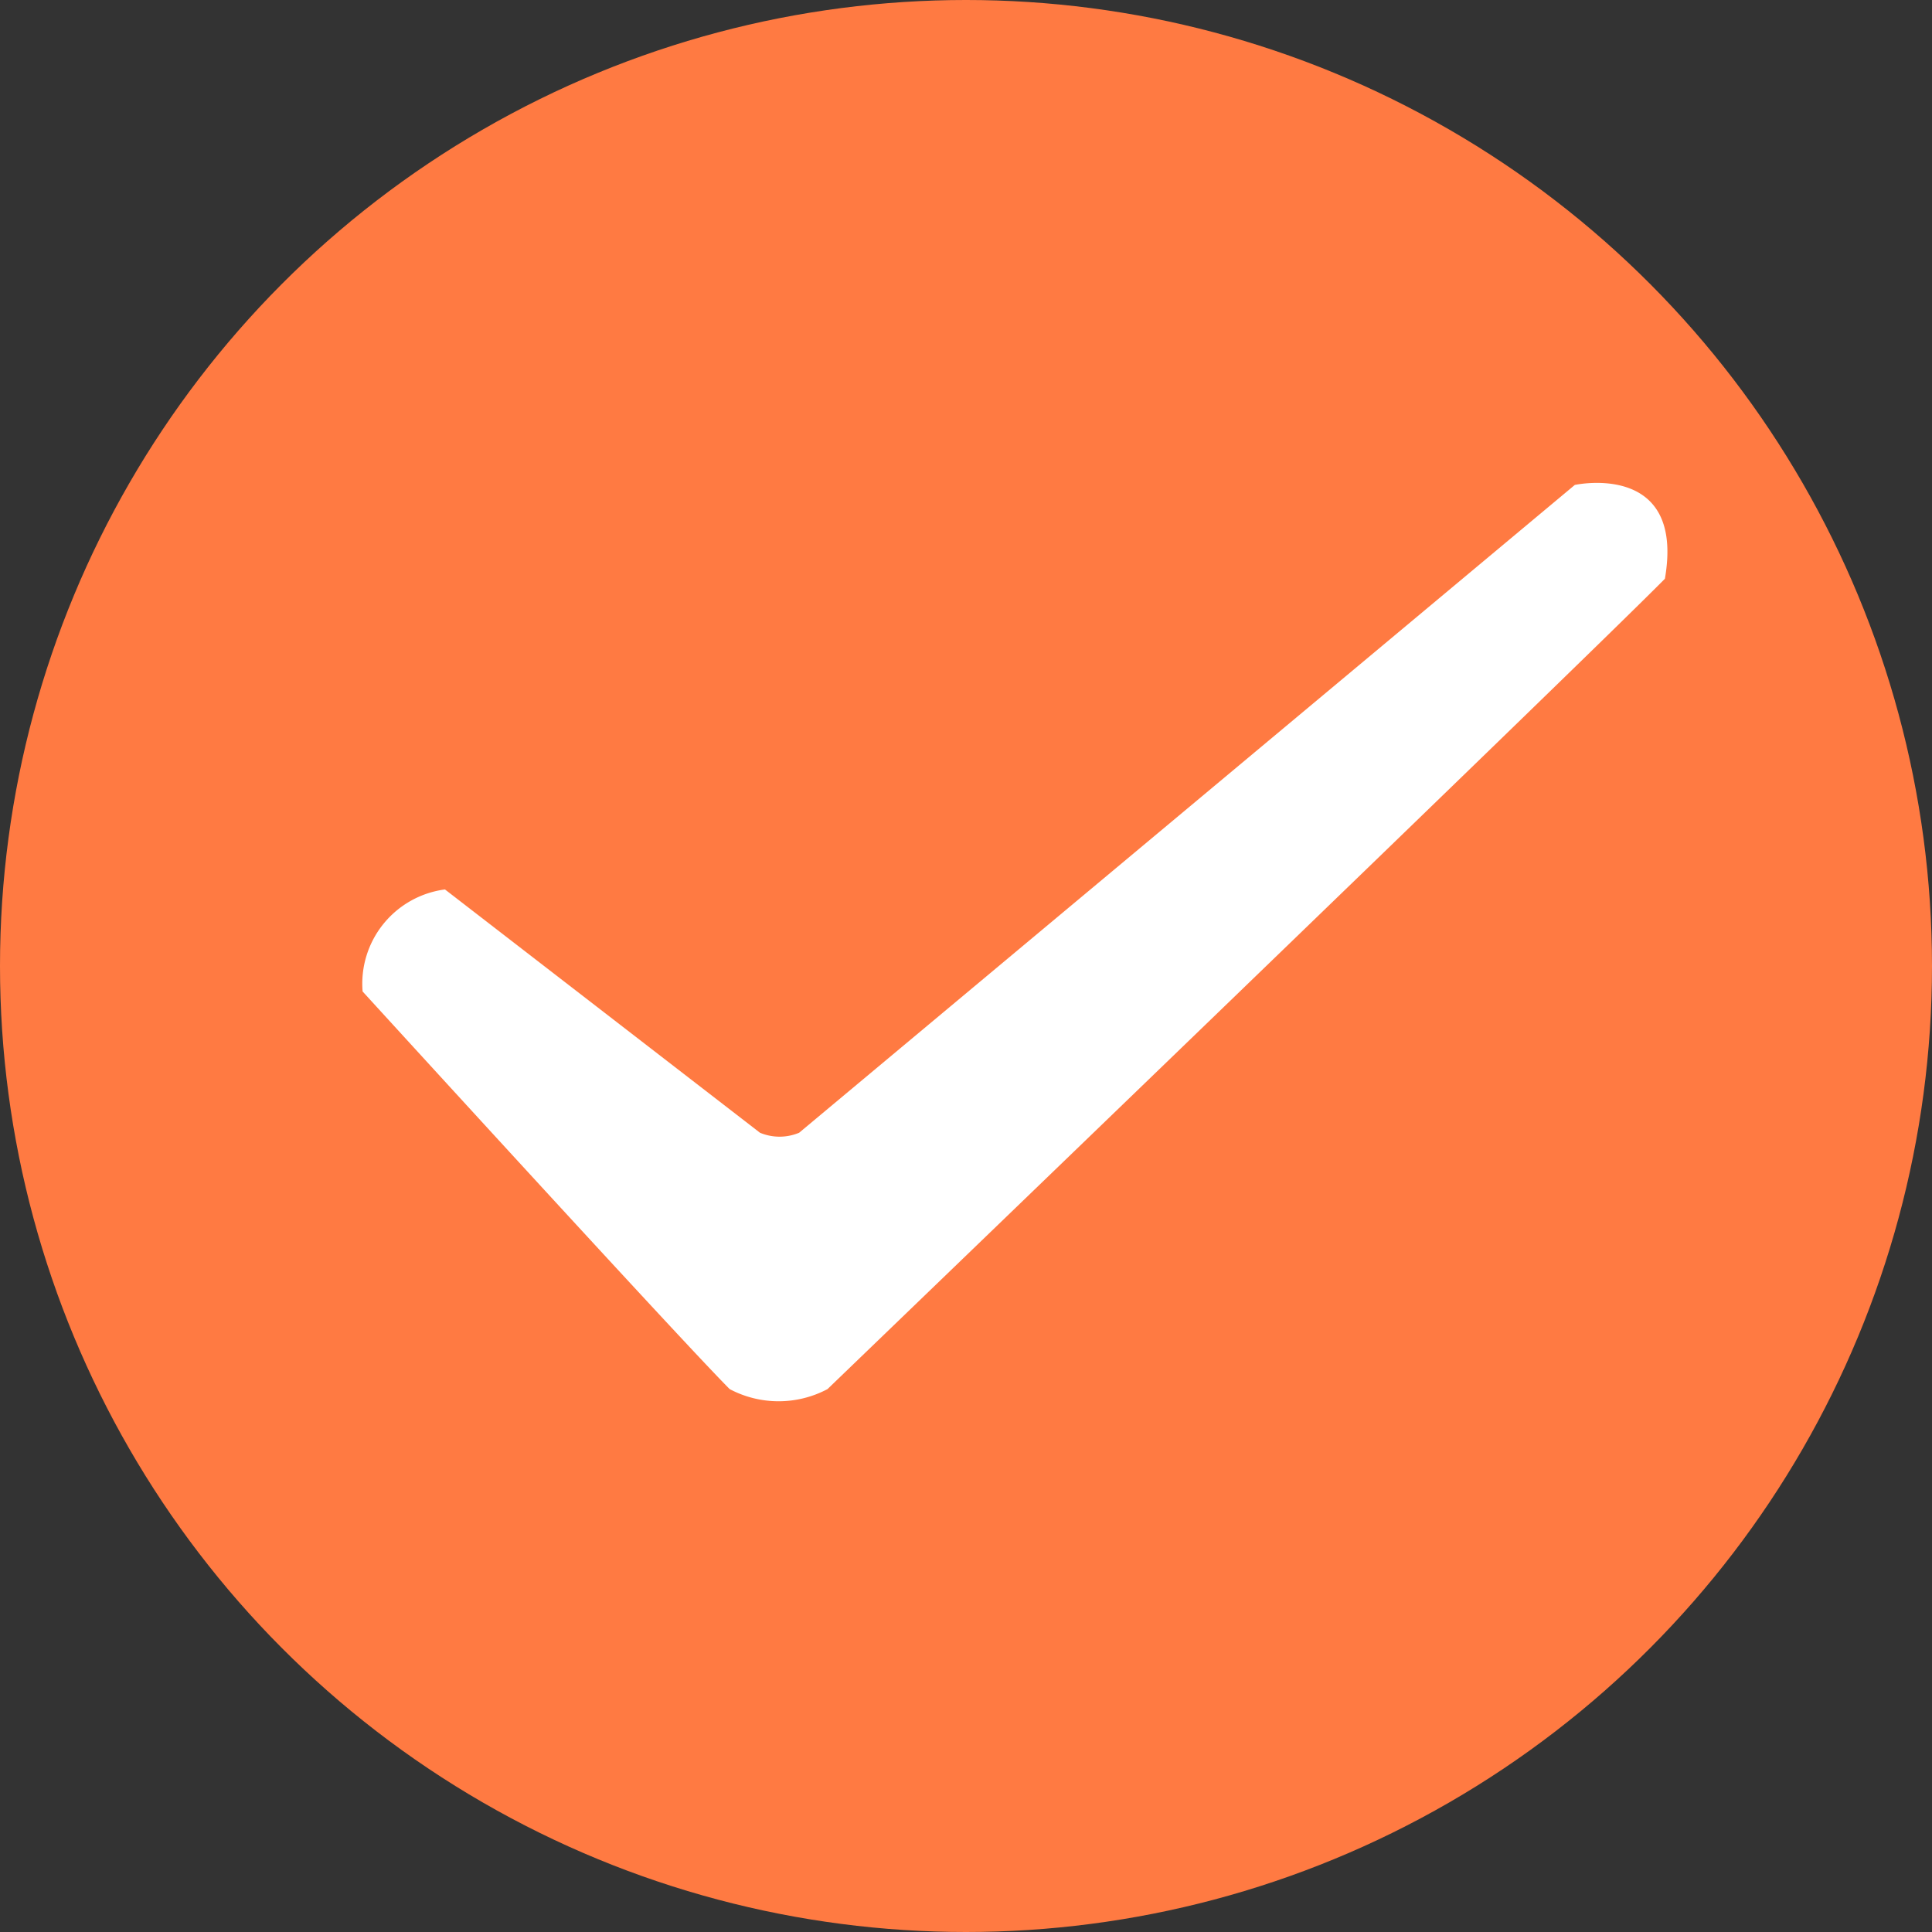 <svg xmlns="http://www.w3.org/2000/svg" width="12" height="12" viewBox="0 0 16 16">
  <rect x="0" y="0" width="16" height="16" fill="#333333" stroke="none"/>
  <defs>
    <style>
      .a {
        fill: #ff7a42;
      }

      .b {
        fill: #fff;
      }
    </style>
  </defs>
  <g transform="translate(-1069 -1159)">
    <circle class="a" cx="8" cy="8" r="8" transform="translate(1069 1159)" />
    <path class="b"
      d="M13.328,139.25l2.609,2.015a.42.42,0,0,0,.324,0l6.424-5.365s.915-.2.746.777c-.62.63-6.935,6.711-6.935,6.711a.865.865,0,0,1-.81,0c-.4-.4-3.04-3.293-3.04-3.293A.787.787,0,0,1,13.328,139.25Z"
      transform="translate(1059.357 1027.116)" />
  </g>
</svg>
